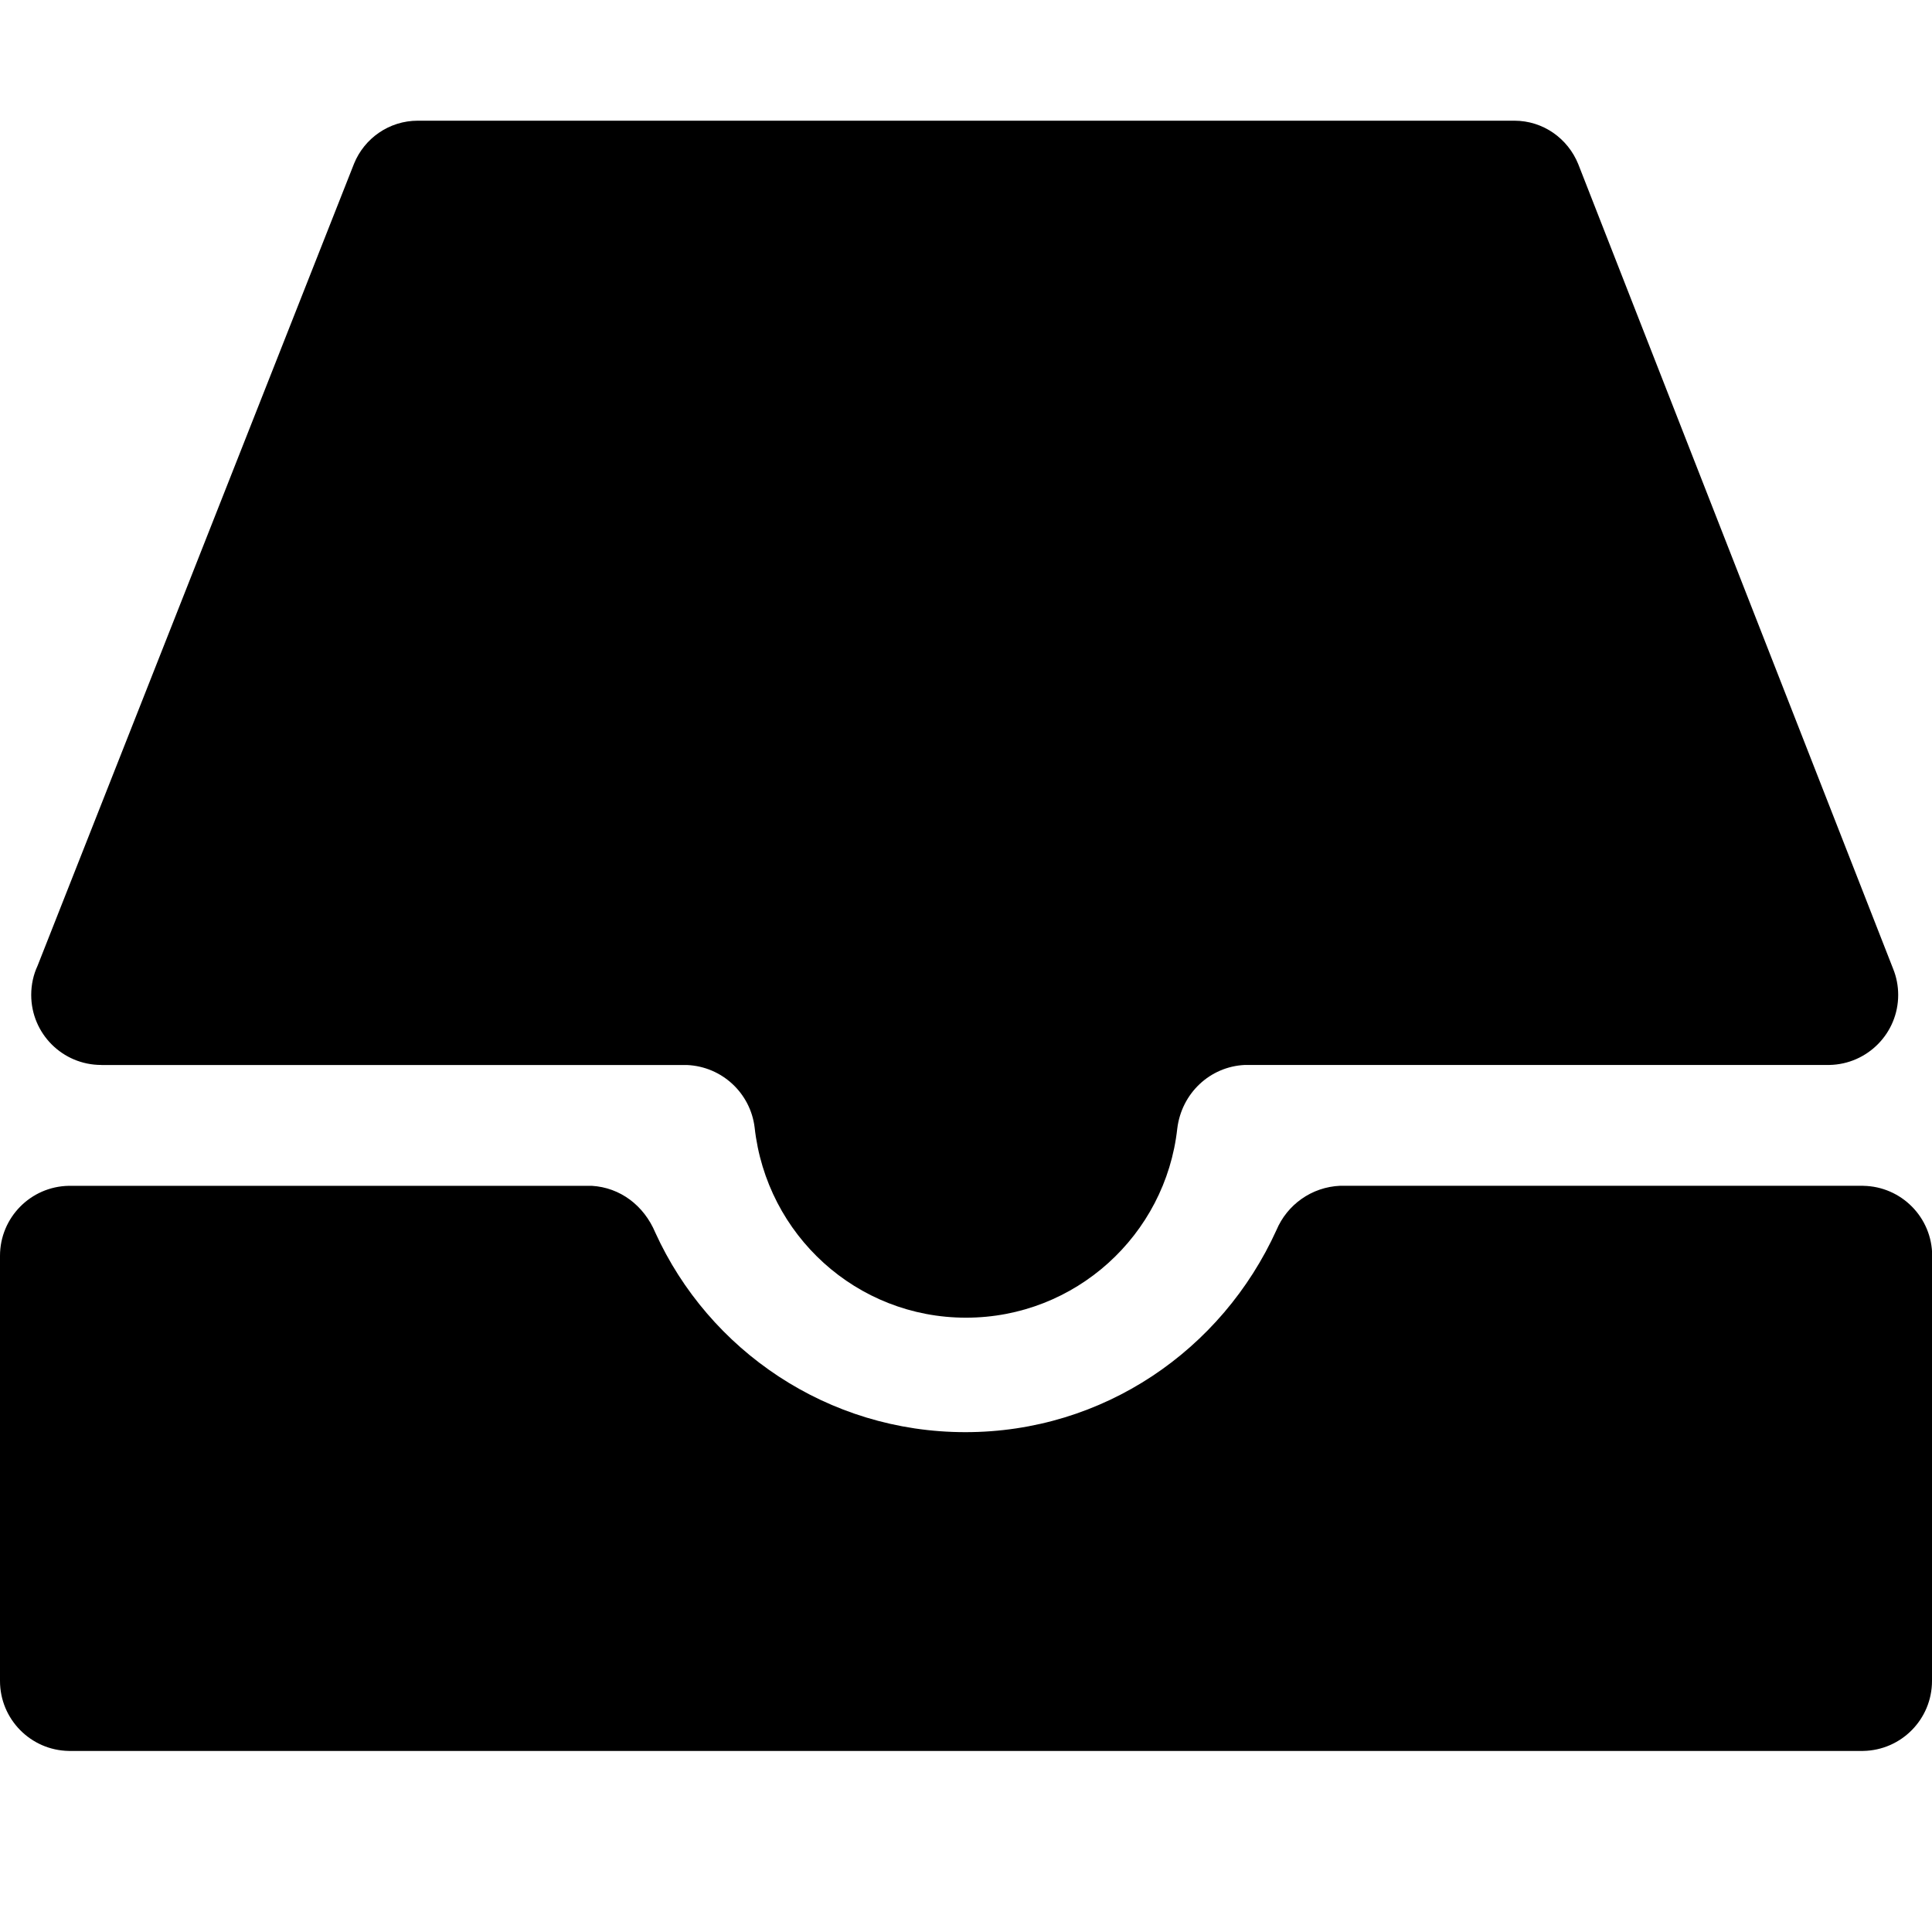<!-- Generated by IcoMoon.io -->
<svg version="1.1" xmlns="http://www.w3.org/2000/svg" width="32" height="32" viewBox="0 0 32 32">
<title>empty-shape</title>
<path d="M1.68 17.64h9.7c0.581 0.026 1.050 0.468 1.119 1.034 0.196 1.782 1.689 3.151 3.501 3.151s3.304-1.369 3.499-3.13c0.071-0.587 0.541-1.029 1.119-1.056l9.683-0c0.631-0.012 1.139-0.527 1.139-1.16 0-0.151-0.029-0.296-0.082-0.428l-5.217-13.332c-0.172-0.425-0.581-0.72-1.060-0.72-0 0-0 0-0 0h-18.16c-0 0-0 0-0 0-0.478 0-0.888 0.295-1.057 0.712l-5.243 13.288c-0.066 0.141-0.104 0.306-0.104 0.48 0 0.641 0.519 1.16 1.16 1.16 0.001 0 0.003 0 0.004 0z"></path>
<path d="M30.86 19.64h-8.66c-0.478 0.020-0.881 0.316-1.057 0.732-0.905 1.993-2.871 3.349-5.153 3.349s-4.248-1.355-5.136-3.305c-0.19-0.453-0.585-0.747-1.051-0.775l-8.663-0c-0.632 0.011-1.14 0.526-1.14 1.16 0 0 0 0 0 0v7.040c0 0 0 0 0 0 0 0.634 0.508 1.149 1.139 1.16h29.721c0.632-0.011 1.14-0.526 1.14-1.16 0-0 0-0 0-0v-6.96c0.002-0.024 0.003-0.052 0.003-0.080 0-0.635-0.51-1.15-1.142-1.16z"></path>
</svg>
